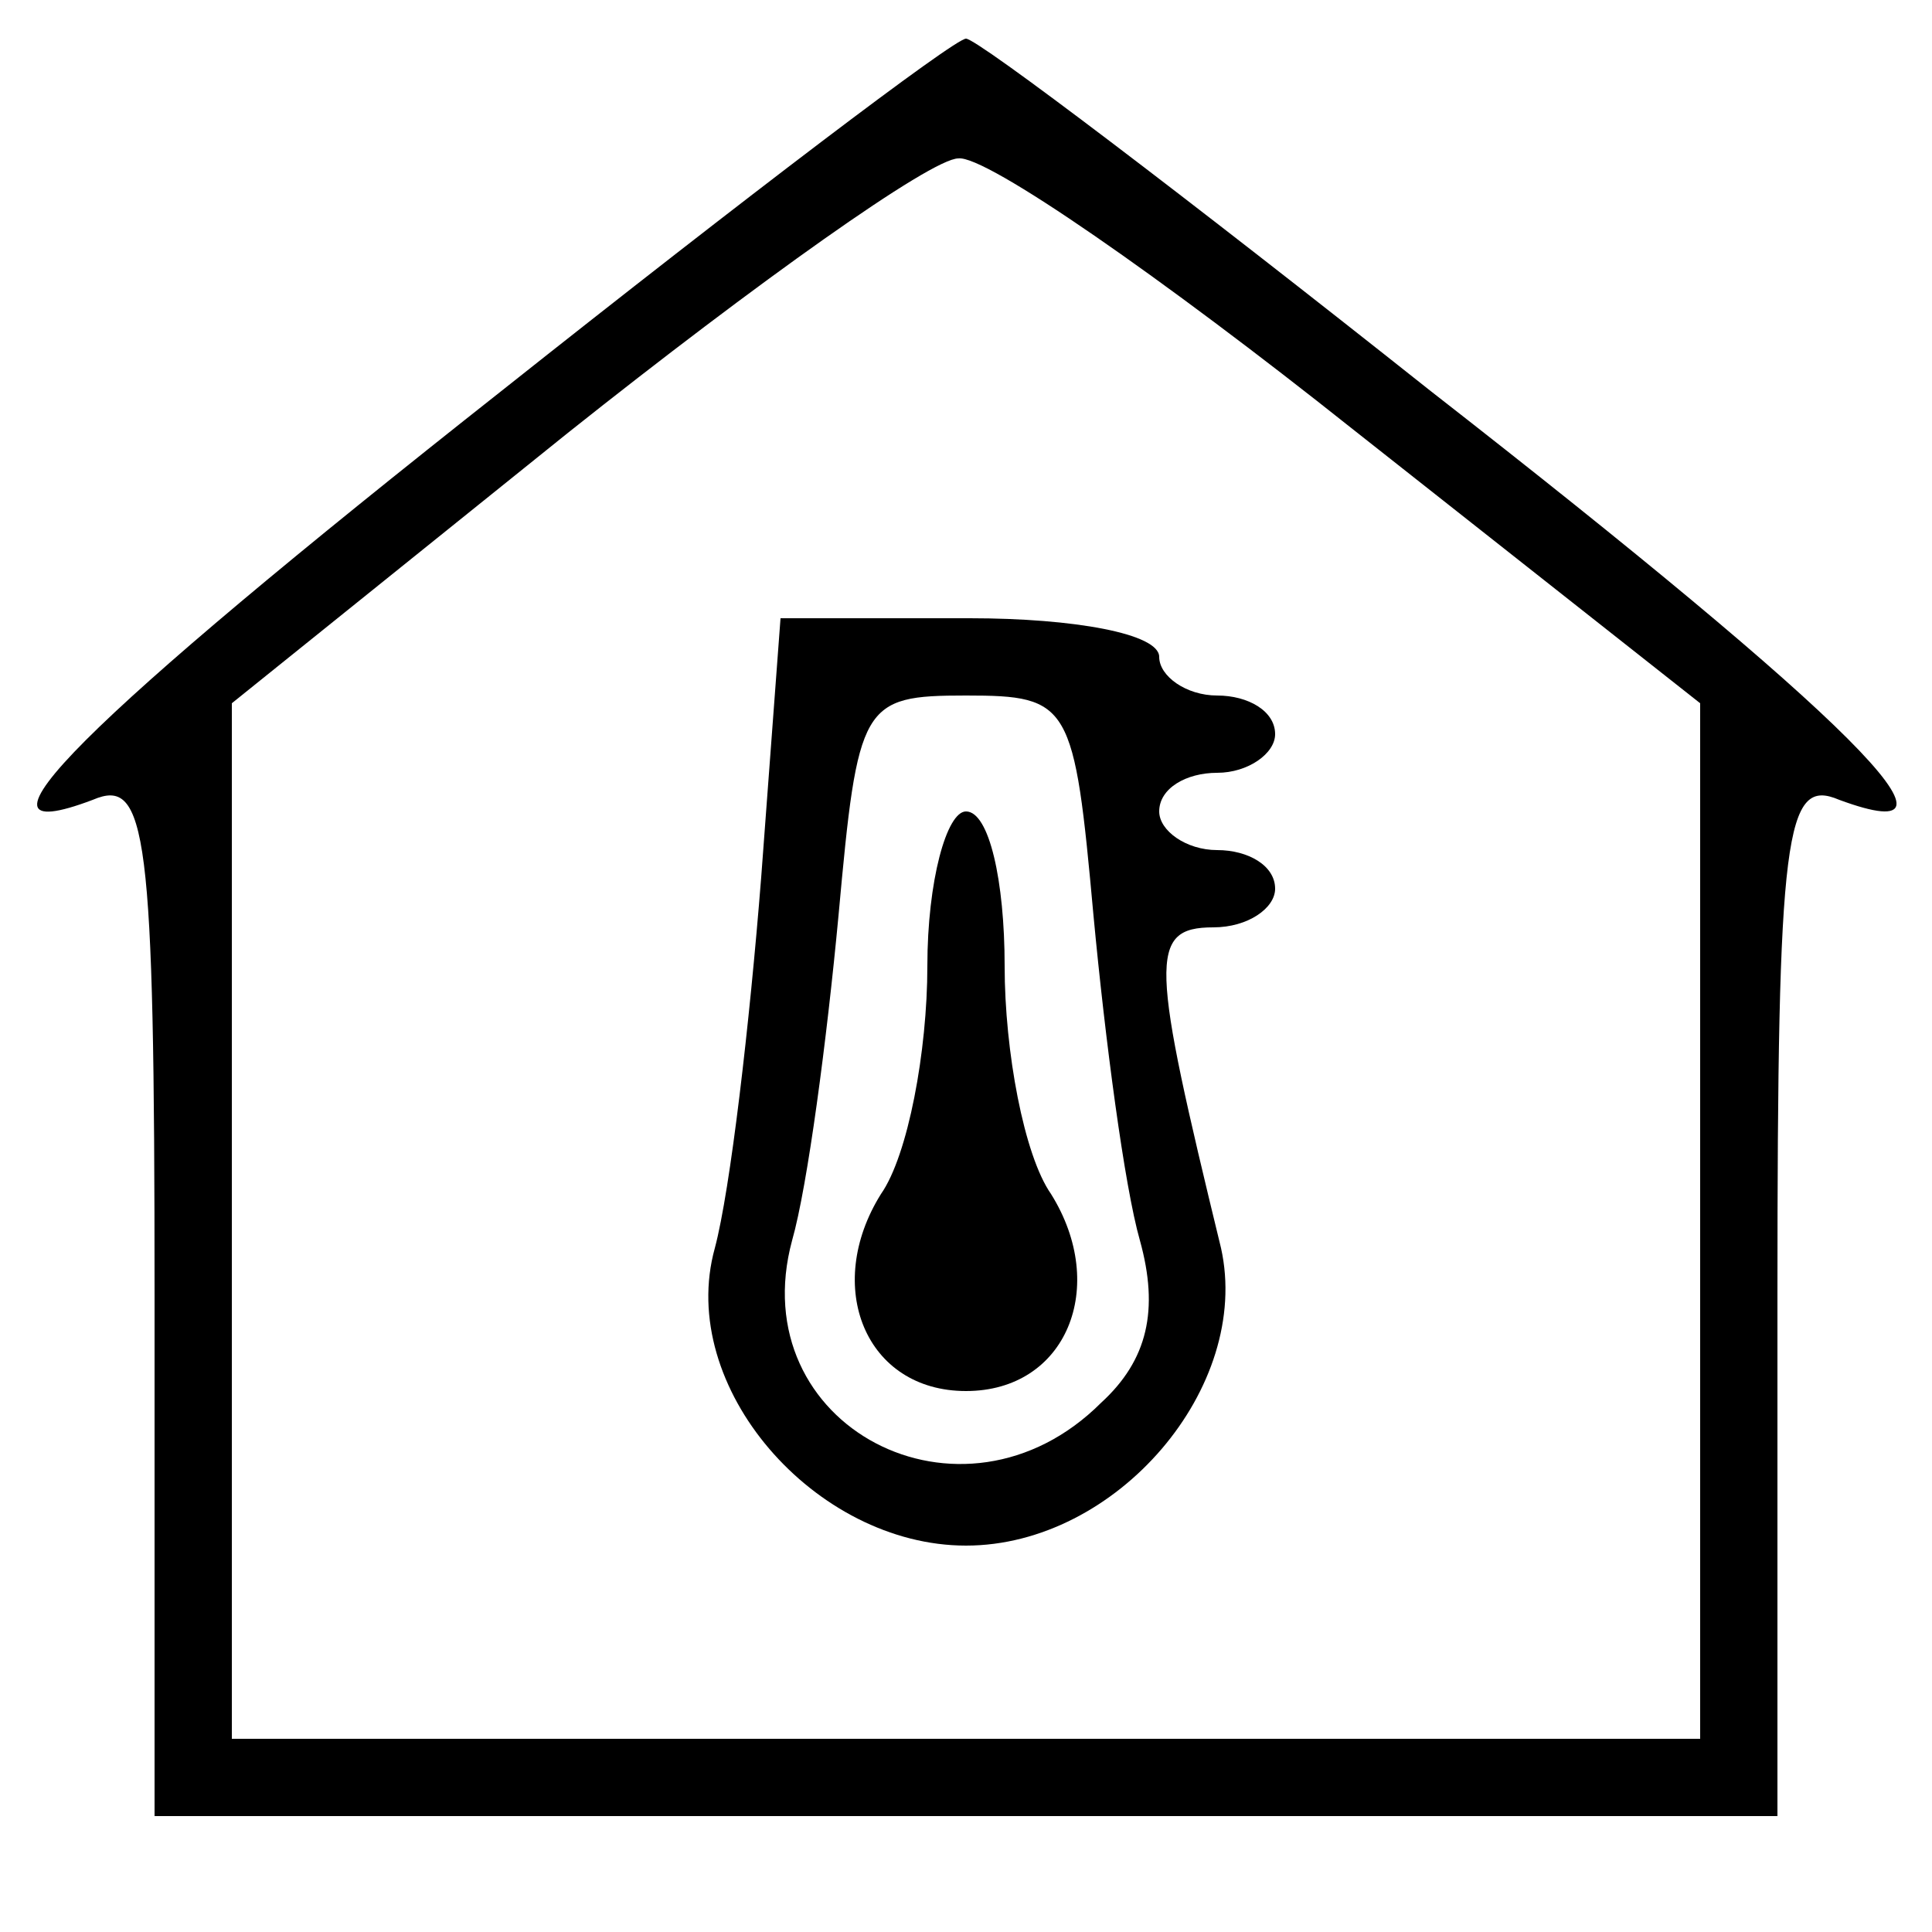 <?xml version="1.0" standalone="no"?>
<!DOCTYPE svg PUBLIC "-//W3C//DTD SVG 20010904//EN"
 "http://www.w3.org/TR/2001/REC-SVG-20010904/DTD/svg10.dtd">
<svg version="1.0" xmlns="http://www.w3.org/2000/svg"
 width="50pt" height="50pt" viewBox="0 0 50 50"
 preserveAspectRatio="xMidYMid meet">

<g transform="translate(0,50) scale(0.1,-0.1)"
fill="#000000" stroke="none">
<path d="M130 399 c-109 -86 -143 -120 -106 -106 14 6 16 -8 16 -128 l0 -135
210 0 210 0 0 135 c0 120 2 134 16 128 38 -14 3 21 -106 106 -63 50 -117 91
-120 91 -3 0 -57 -41 -120 -91z m220 -10 l90 -71 0 -134 0 -134 -190 0 -190 0
0 134 0 134 87 70 c49 39 94 71 101 71 7 1 53 -31 102 -70z"/>
<path d="M197 273 c-3 -38 -8 -81 -12 -96 -10 -36 26 -77 65 -77 39 0 74 41
66 77 -18 74 -19 83 -2 83 9 0 16 5 16 10 0 6 -7 10 -15 10 -8 0 -15 5 -15 10
0 6 7 10 15 10 8 0 15 5 15 10 0 6 -7 10 -15 10 -8 0 -15 5 -15 10 0 6 -22 10
-49 10 l-49 0 -5 -67z m86 -10 c3 -32 8 -70 12 -84 5 -18 2 -31 -10 -42 -36
-36 -93 -6 -80 42 4 14 9 52 12 84 5 55 6 57 33 57 27 0 28 -2 33 -57z"/>
<path d="M240 250 c0 -22 -5 -49 -12 -59 -15 -24 -4 -51 22 -51 26 0 37 27 22
51 -7 10 -12 37 -12 59 0 22 -4 40 -10 40 -5 0 -10 -18 -10 -40z"/>
</g>
</svg>
